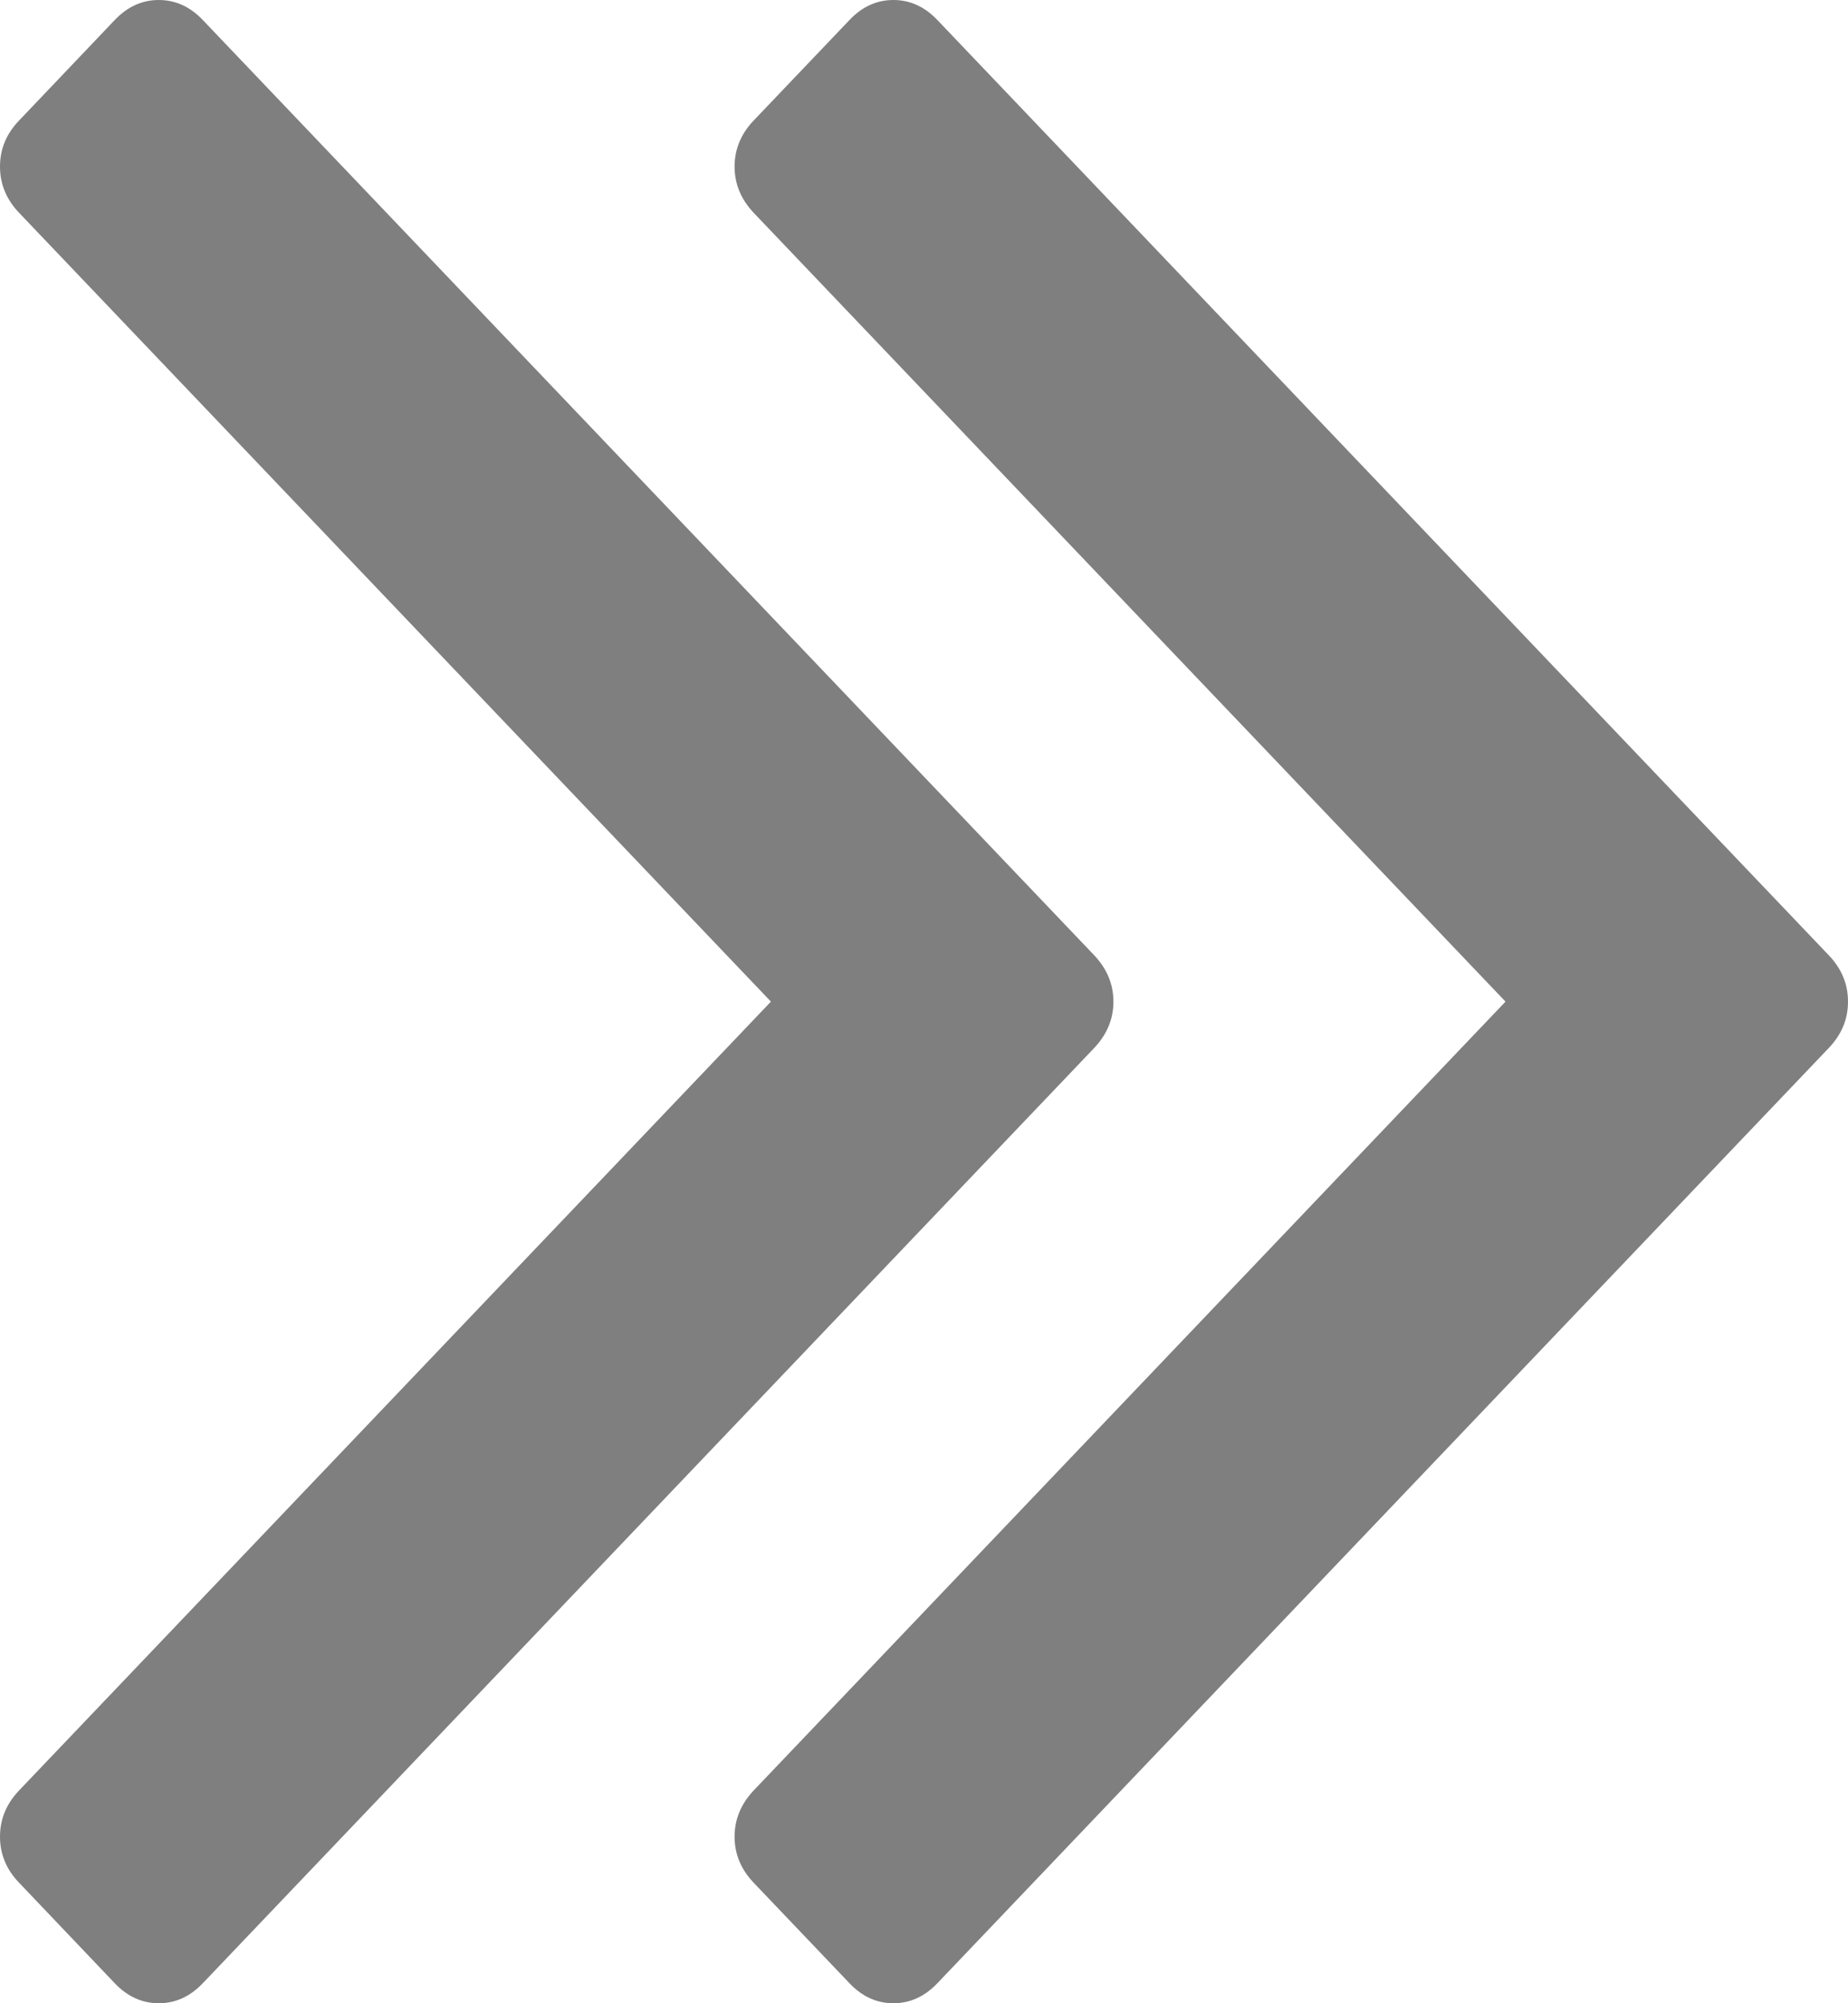 ﻿<?xml version="1.0" encoding="utf-8"?>
<svg version="1.1" xmlns:xlink="http://www.w3.org/1999/xlink" width="12px" height="13px" xmlns="http://www.w3.org/2000/svg">
  <g transform="matrix(1 0 0 1 -1179 -82 )">
    <path d="M 7.106 6.2  C 7.188 6.287  7.23 6.387  7.23 6.5  C 7.23 6.613  7.188 6.713  7.106 6.8  L 1.317 12.87  C 1.234 12.957  1.139 13  1.031 13  C 0.923 13  0.828 12.957  0.745 12.87  L 0.124 12.218  C 0.041 12.132  0 12.032  0 11.919  C 0 11.806  0.041 11.706  0.124 11.619  L 5.006 6.5  L 0.124 1.381  C 0.041 1.294  0 1.194  0 1.081  C 0 0.968  0.041 0.868  0.124 0.782  L 0.745 0.13  C 0.828 0.043  0.923 0  1.031 0  C 1.139 0  1.234 0.043  1.317 0.13  L 7.106 6.2  Z M 11.876 6.2  C 11.959 6.287  12 6.387  12 6.5  C 12 6.613  11.959 6.713  11.876 6.8  L 6.087 12.87  C 6.004 12.957  5.909 13  5.801 13  C 5.694 13  5.598 12.957  5.516 12.87  L 4.894 12.218  C 4.812 12.132  4.77 12.032  4.77 11.919  C 4.77 11.806  4.812 11.706  4.894 11.619  L 9.776 6.5  L 4.894 1.381  C 4.812 1.294  4.77 1.194  4.77 1.081  C 4.77 0.968  4.812 0.868  4.894 0.782  L 5.516 0.13  C 5.598 0.043  5.694 0  5.801 0  C 5.909 0  6.004 0.043  6.087 0.13  L 11.876 6.2  Z " fill-rule="nonzero" fill="#7f7f7f" stroke="none" transform="matrix(1 0 0 1 1179 82 )" />
  </g>
</svg>